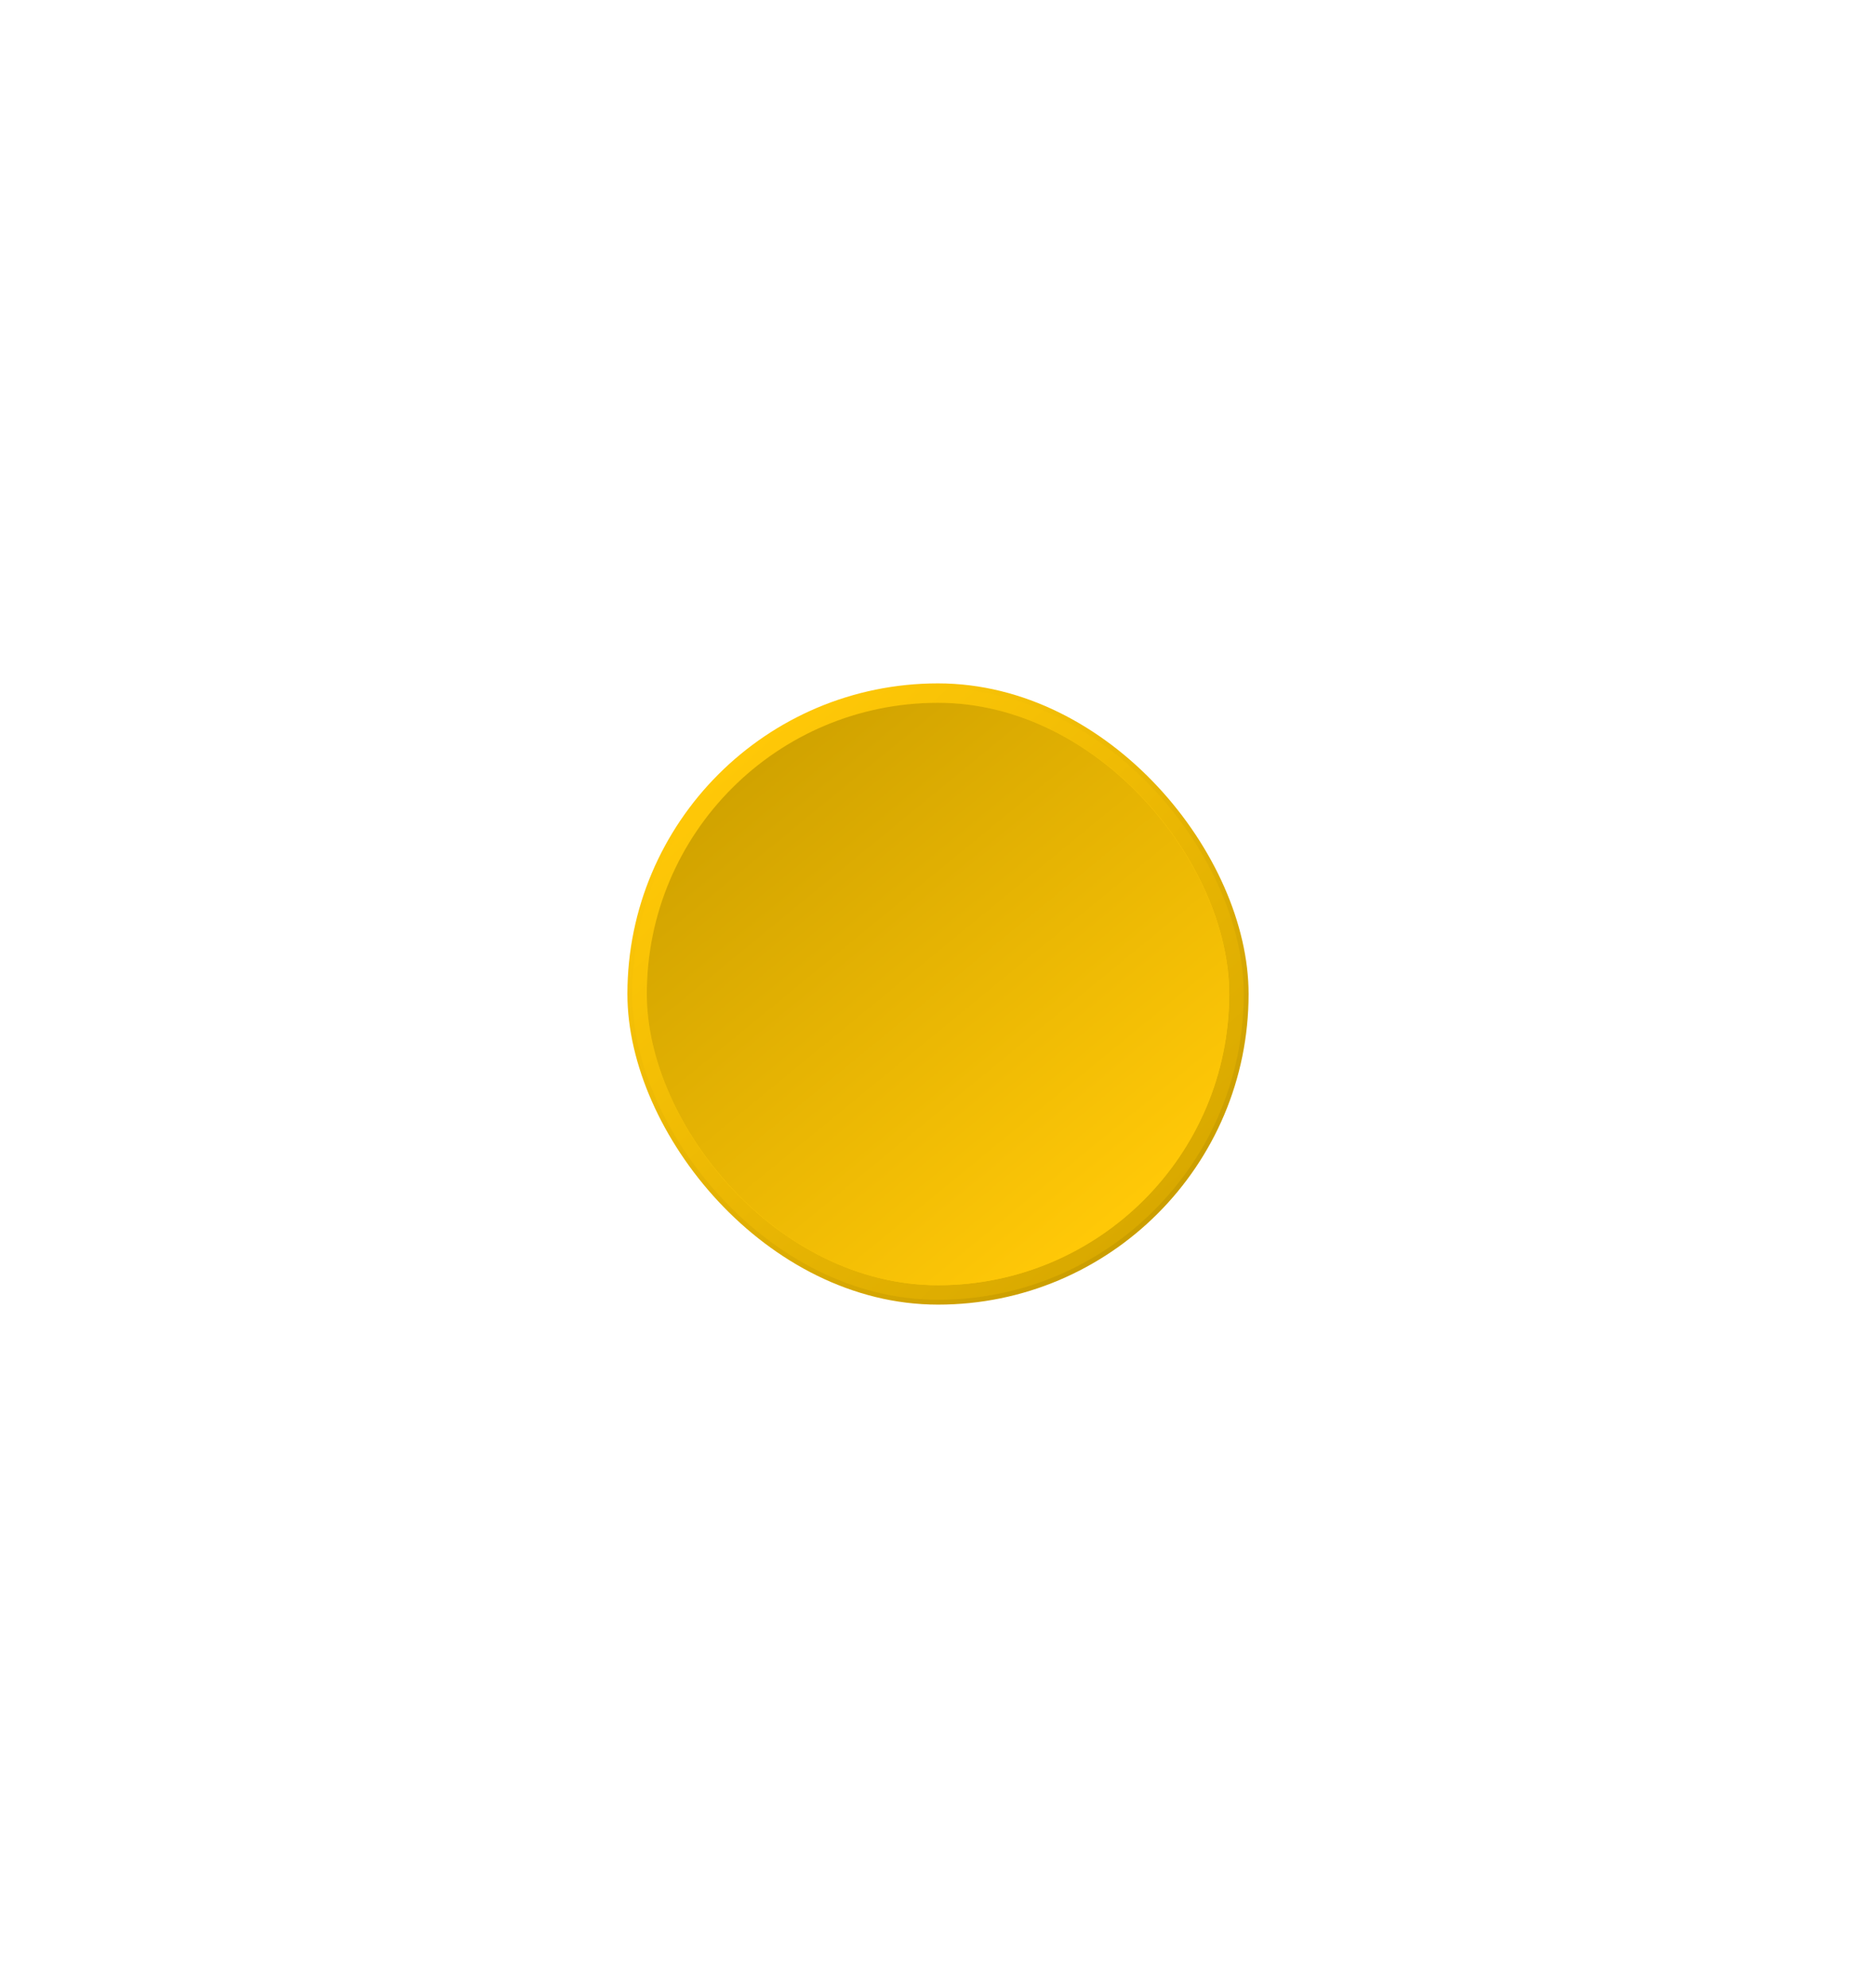 <svg width="151" height="160" viewBox="0 0 151 160" fill="none" xmlns="http://www.w3.org/2000/svg">
<g filter="url(#filter0_f_673_1194)">
<rect x="100.5" y="105" width="50" height="50" rx="25" transform="rotate(-180 100.5 105)" fill="url(#paint0_linear_673_1194)"/>
</g>
<g filter="url(#filter1_dd_673_1194)">
<rect x="100.109" y="104.609" width="49.219" height="49.219" rx="24.609" transform="rotate(-180 100.109 104.609)" fill="url(#paint1_linear_673_1194)"/>
</g>
<rect x="98.438" y="102.937" width="45.875" height="45.875" rx="22.938" transform="rotate(-180 98.438 102.937)" fill="url(#paint2_linear_673_1194)" stroke="#FFC807"/>
<g filter="url(#filter2_f_673_1194)">
<rect x="98.938" y="103.438" width="46.875" height="46.875" rx="23.438" transform="rotate(-180 98.938 103.438)" fill="url(#paint3_linear_673_1194)"/>
</g>
<defs>
<filter id="filter0_f_673_1194" x="49.5" y="54" width="52" height="52" filterUnits="userSpaceOnUse" color-interpolation-filters="sRGB">
<feFlood flood-opacity="0" result="BackgroundImageFix"/>
<feBlend mode="normal" in="SourceGraphic" in2="BackgroundImageFix" result="shape"/>
<feGaussianBlur stdDeviation="0.5" result="effect1_foregroundBlur_673_1194"/>
</filter>
<filter id="filter1_dd_673_1194" x="0.891" y="0.391" width="149.219" height="159.219" filterUnits="userSpaceOnUse" color-interpolation-filters="sRGB">
<feFlood flood-opacity="0" result="BackgroundImageFix"/>
<feColorMatrix in="SourceAlpha" type="matrix" values="0 0 0 0 0 0 0 0 0 0 0 0 0 0 0 0 0 0 127 0" result="hardAlpha"/>
<feOffset dx="-10" dy="-15"/>
<feGaussianBlur stdDeviation="20"/>
<feColorMatrix type="matrix" values="0 0 0 0 0.183 0 0 0 0 0.225 0 0 0 0 0.237 0 0 0 1 0"/>
<feBlend mode="normal" in2="BackgroundImageFix" result="effect1_dropShadow_673_1194"/>
<feColorMatrix in="SourceAlpha" type="matrix" values="0 0 0 0 0 0 0 0 0 0 0 0 0 0 0 0 0 0 127 0" result="hardAlpha"/>
<feOffset dx="10" dy="15"/>
<feGaussianBlur stdDeviation="20"/>
<feColorMatrix type="matrix" values="0 0 0 0 0 0 0 0 0 0 0 0 0 0 0 0 0 0 1 0"/>
<feBlend mode="normal" in2="effect1_dropShadow_673_1194" result="effect2_dropShadow_673_1194"/>
<feBlend mode="normal" in="SourceGraphic" in2="effect2_dropShadow_673_1194" result="shape"/>
</filter>
<filter id="filter2_f_673_1194" x="51.062" y="55.562" width="48.875" height="48.875" filterUnits="userSpaceOnUse" color-interpolation-filters="sRGB">
<feFlood flood-opacity="0" result="BackgroundImageFix"/>
<feBlend mode="normal" in="SourceGraphic" in2="BackgroundImageFix" result="shape"/>
<feGaussianBlur stdDeviation="0.5" result="effect1_foregroundBlur_673_1194"/>
</filter>
<linearGradient id="paint0_linear_673_1194" x1="141.75" y1="148.75" x2="110.5" y2="110.625" gradientUnits="userSpaceOnUse">
<stop stop-color="#FFC807"/>
<stop offset="1" stop-color="#CB9E00"/>
</linearGradient>
<linearGradient id="paint1_linear_673_1194" x1="140.939" y1="148.235" x2="107.94" y2="111.321" gradientUnits="userSpaceOnUse">
<stop stop-color="#FFC807"/>
<stop offset="1" stop-color="#D9A900"/>
</linearGradient>
<linearGradient id="paint2_linear_673_1194" x1="137.609" y1="144.453" x2="108.313" y2="108.711" gradientUnits="userSpaceOnUse">
<stop stop-color="#D1A300"/>
<stop offset="1" stop-color="#FFC807"/>
</linearGradient>
<linearGradient id="paint3_linear_673_1194" x1="137.609" y1="144.453" x2="108.313" y2="108.711" gradientUnits="userSpaceOnUse">
<stop stop-color="#D1A300"/>
<stop offset="1" stop-color="#FFC807"/>
</linearGradient>
</defs>
</svg>
